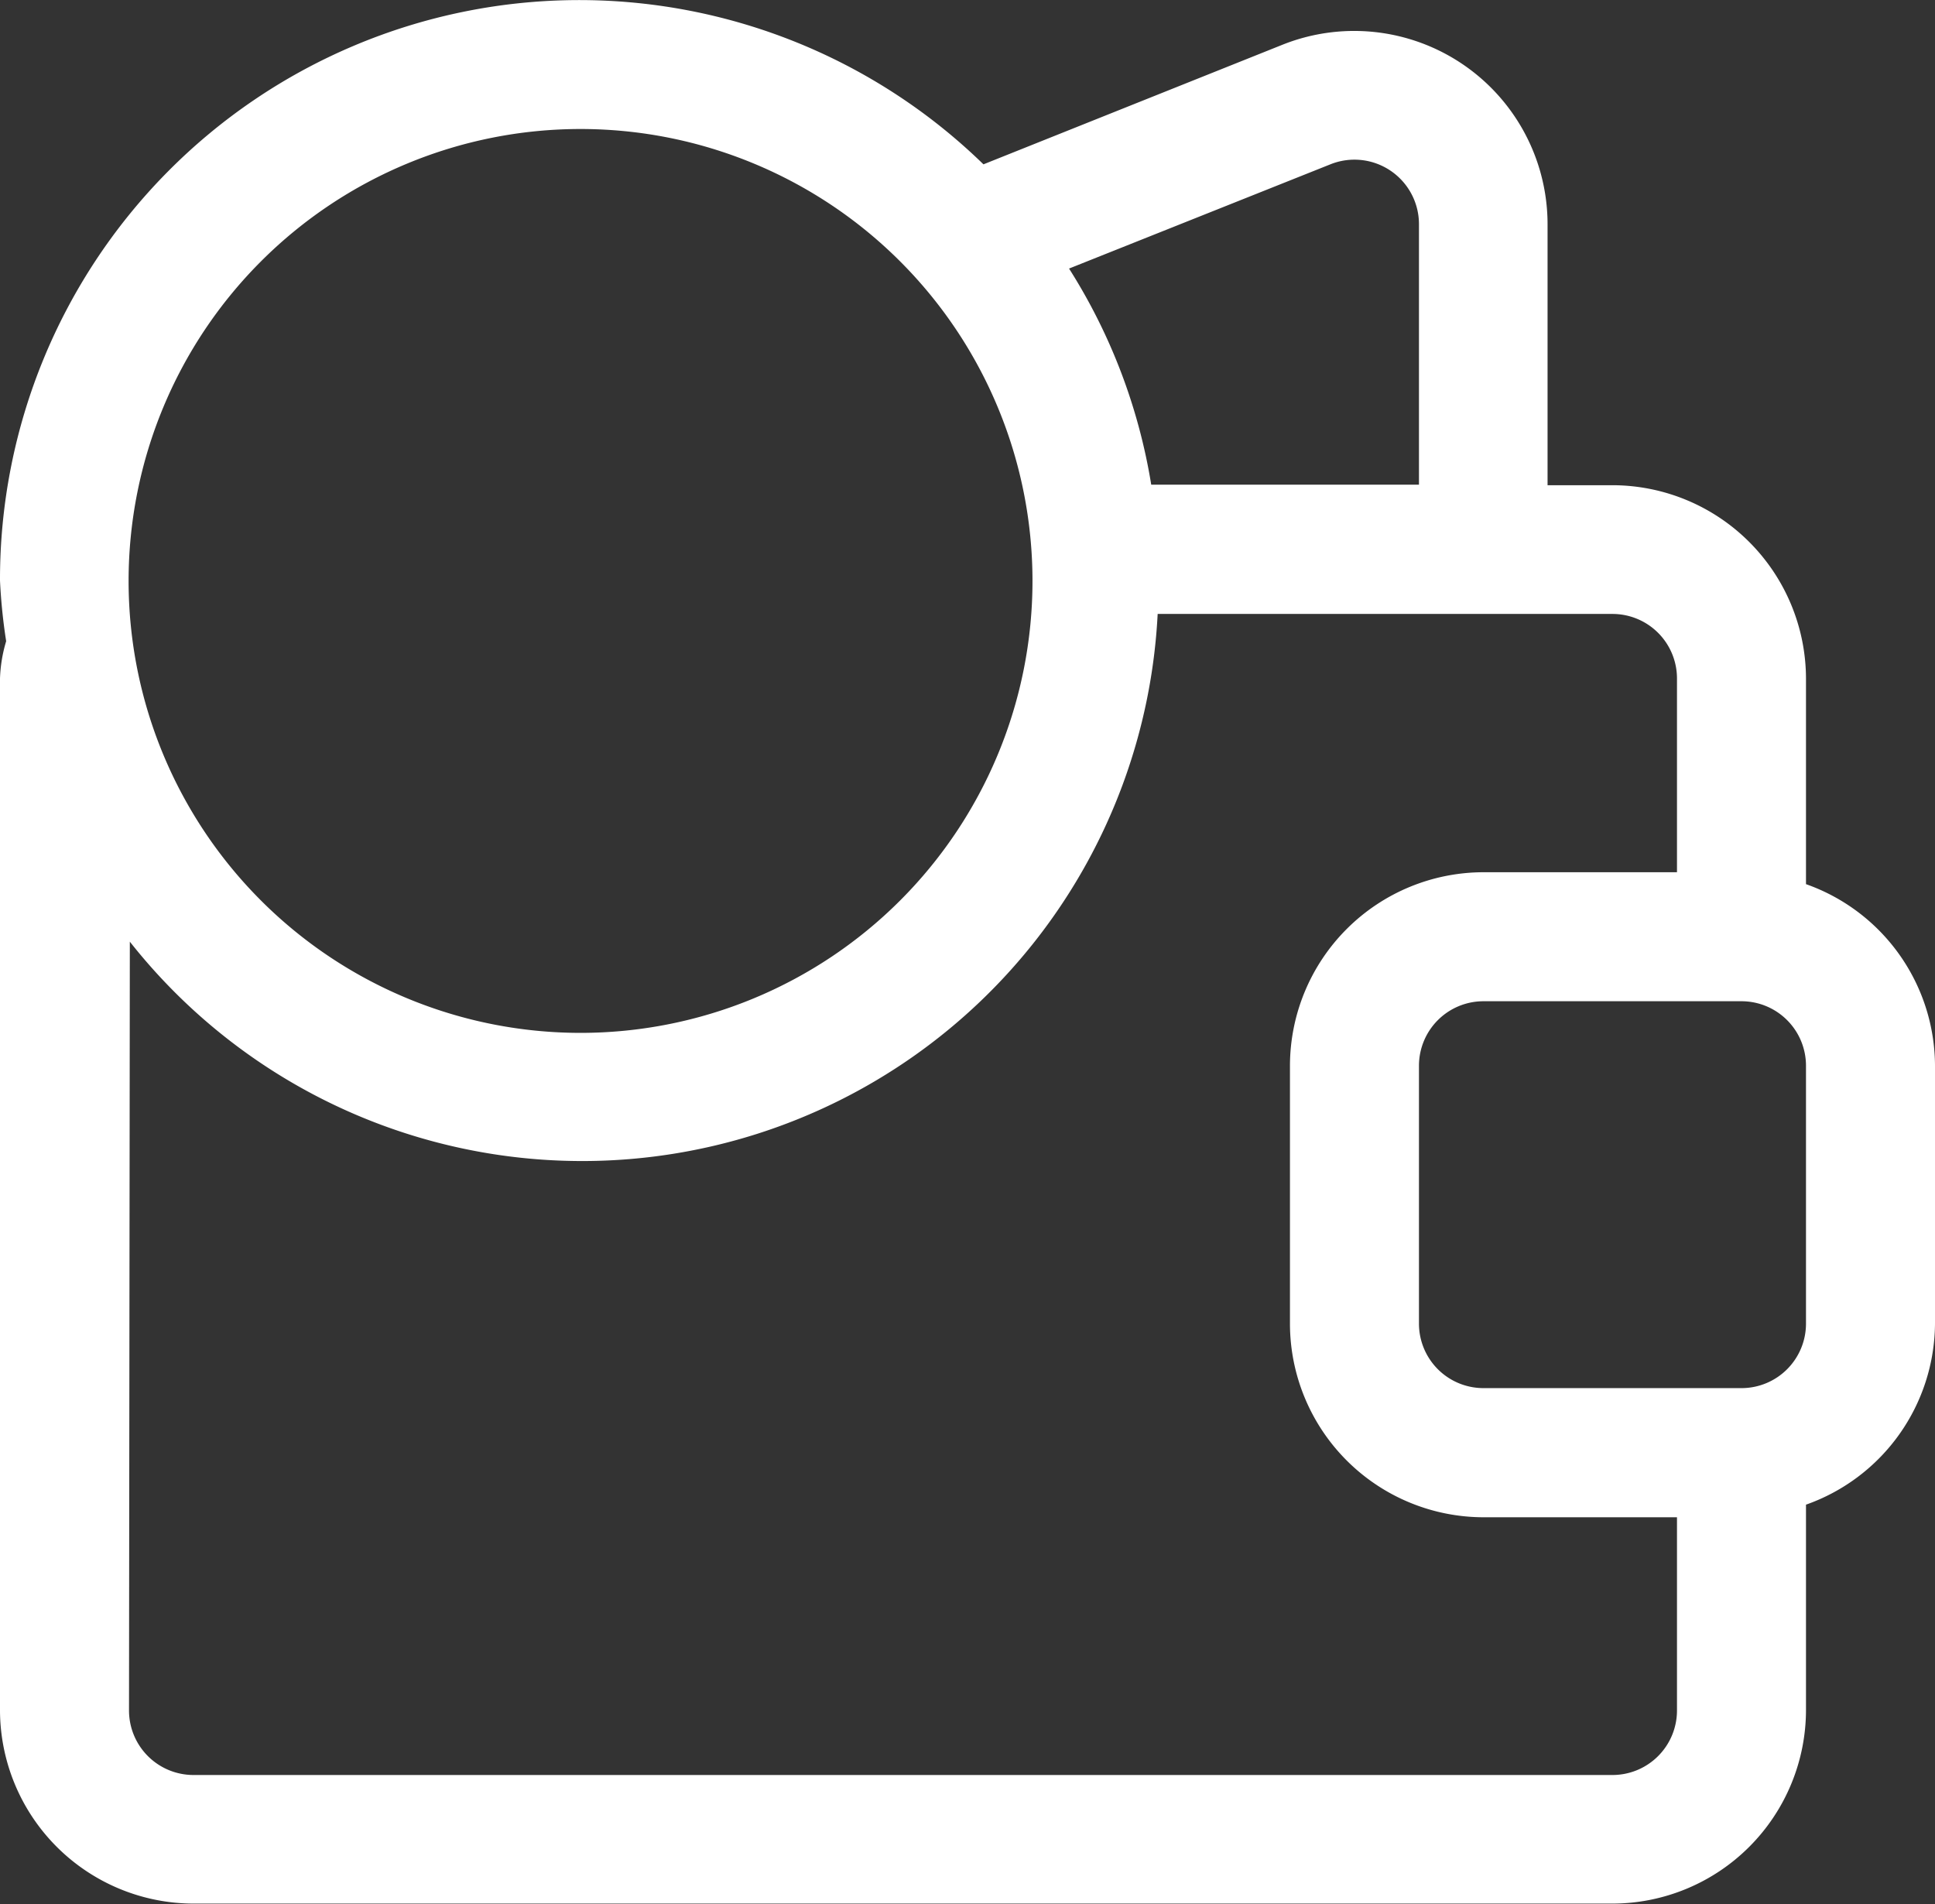 <svg xmlns="http://www.w3.org/2000/svg" width="14.129" height="13.903" viewBox="0 0 14.129 13.903">
  <rect x="0" y="0" width="14.129" height="13.903" fill="#333333" stroke="none"/>
  <path id="Path_2764" data-name="Path 2764" d="M13.687,6.956v-1.5a1.415,1.415,0,0,0-1.413-1.413H11.8v-1.9A1.412,1.412,0,0,0,9.866.826L7.681,1.7A4.23,4.23,0,0,0,.5,4.739a4.131,4.131,0,0,0,.045.443A1.061,1.061,0,0,0,.5,5.454V12.99A1.415,1.415,0,0,0,1.913,14.4H12.274a1.415,1.415,0,0,0,1.413-1.413v-1.5a1.411,1.411,0,0,0,.942-1.326V8.282a1.411,1.411,0,0,0-.942-1.326ZM10.214,1.7a.471.471,0,0,1,.647.439v1.9H8.906a4.2,4.2,0,0,0-.6-1.578ZM4.739,1.442a3.3,3.3,0,1,1-3.3,3.3,3.3,3.3,0,0,1,3.3-3.3Zm7.535,12.019H1.913a.471.471,0,0,1-.471-.471l.006-5.614A4.207,4.207,0,0,0,8.953,4.983h3.321a.471.471,0,0,1,.471.471V6.869H11.332A1.415,1.415,0,0,0,9.919,8.282v1.884a1.415,1.415,0,0,0,1.413,1.413h1.413V12.99A.471.471,0,0,1,12.274,13.461Zm1.413-3.295a.471.471,0,0,1-.466.47h0l-.009,0H11.332a.471.471,0,0,1-.471-.471V8.282a.471.471,0,0,1,.471-.471h1.884a.471.471,0,0,1,.471.471Z" transform="translate(-0.5 -0.5)" fill="#fff"/>
</svg>
